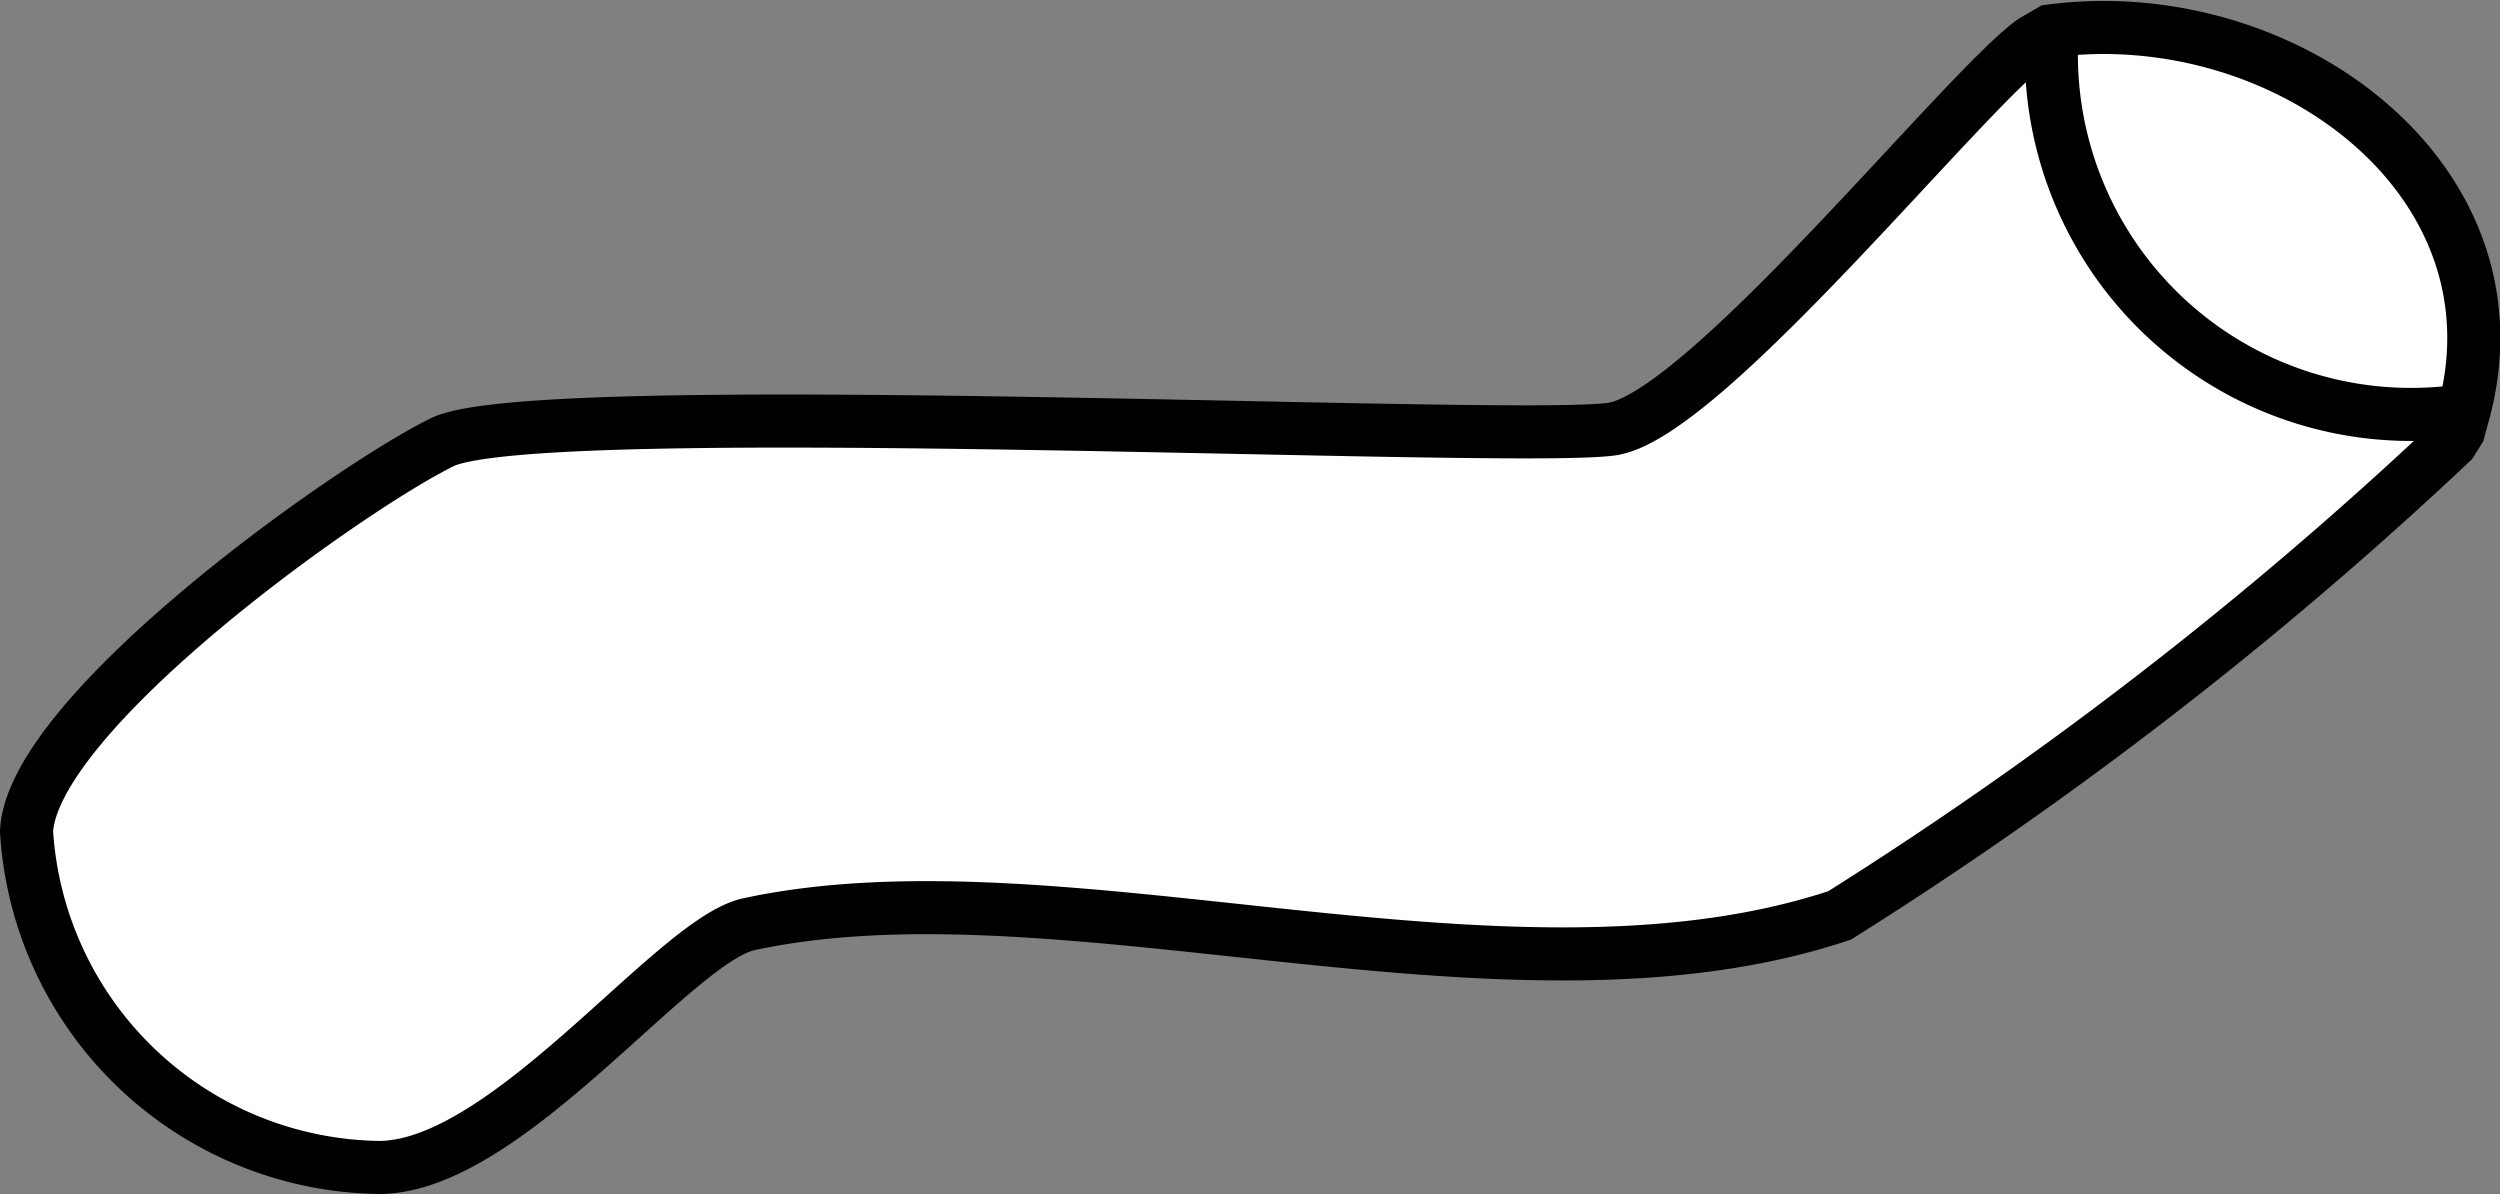 <svg xmlns="http://www.w3.org/2000/svg" viewBox="0 0 16.96 8.1"><rect x="0" y="0" width="16.96" height="8.1" fill="#808080" stroke="none"/><defs><style>.cls-1{fill:#fff;}.cls-1,.cls-2{stroke:#000;stroke-width:0.36px;}.cls-2{fill:none;}</style></defs><title>10.2.42</title><path class="cls-1" d="M16.71,2.81C17.15,1.22,15.5,0,13.91.21l-.12.07c-.47.34-2.22,2.53-2.85,2.63S3.65,2.68,3,3,.22,4.84.18,5.64A2.43,2.43,0,0,0,2.57,7.92c.87,0,2-1.54,2.51-1.65,2.13-.46,5.15.69,7.4-.06A27,27,0,0,0,16.63,3l.05-.08Z"/><path class="cls-2" d="M16.68,2.79A2.44,2.44,0,0,1,13.92.24"/></svg>